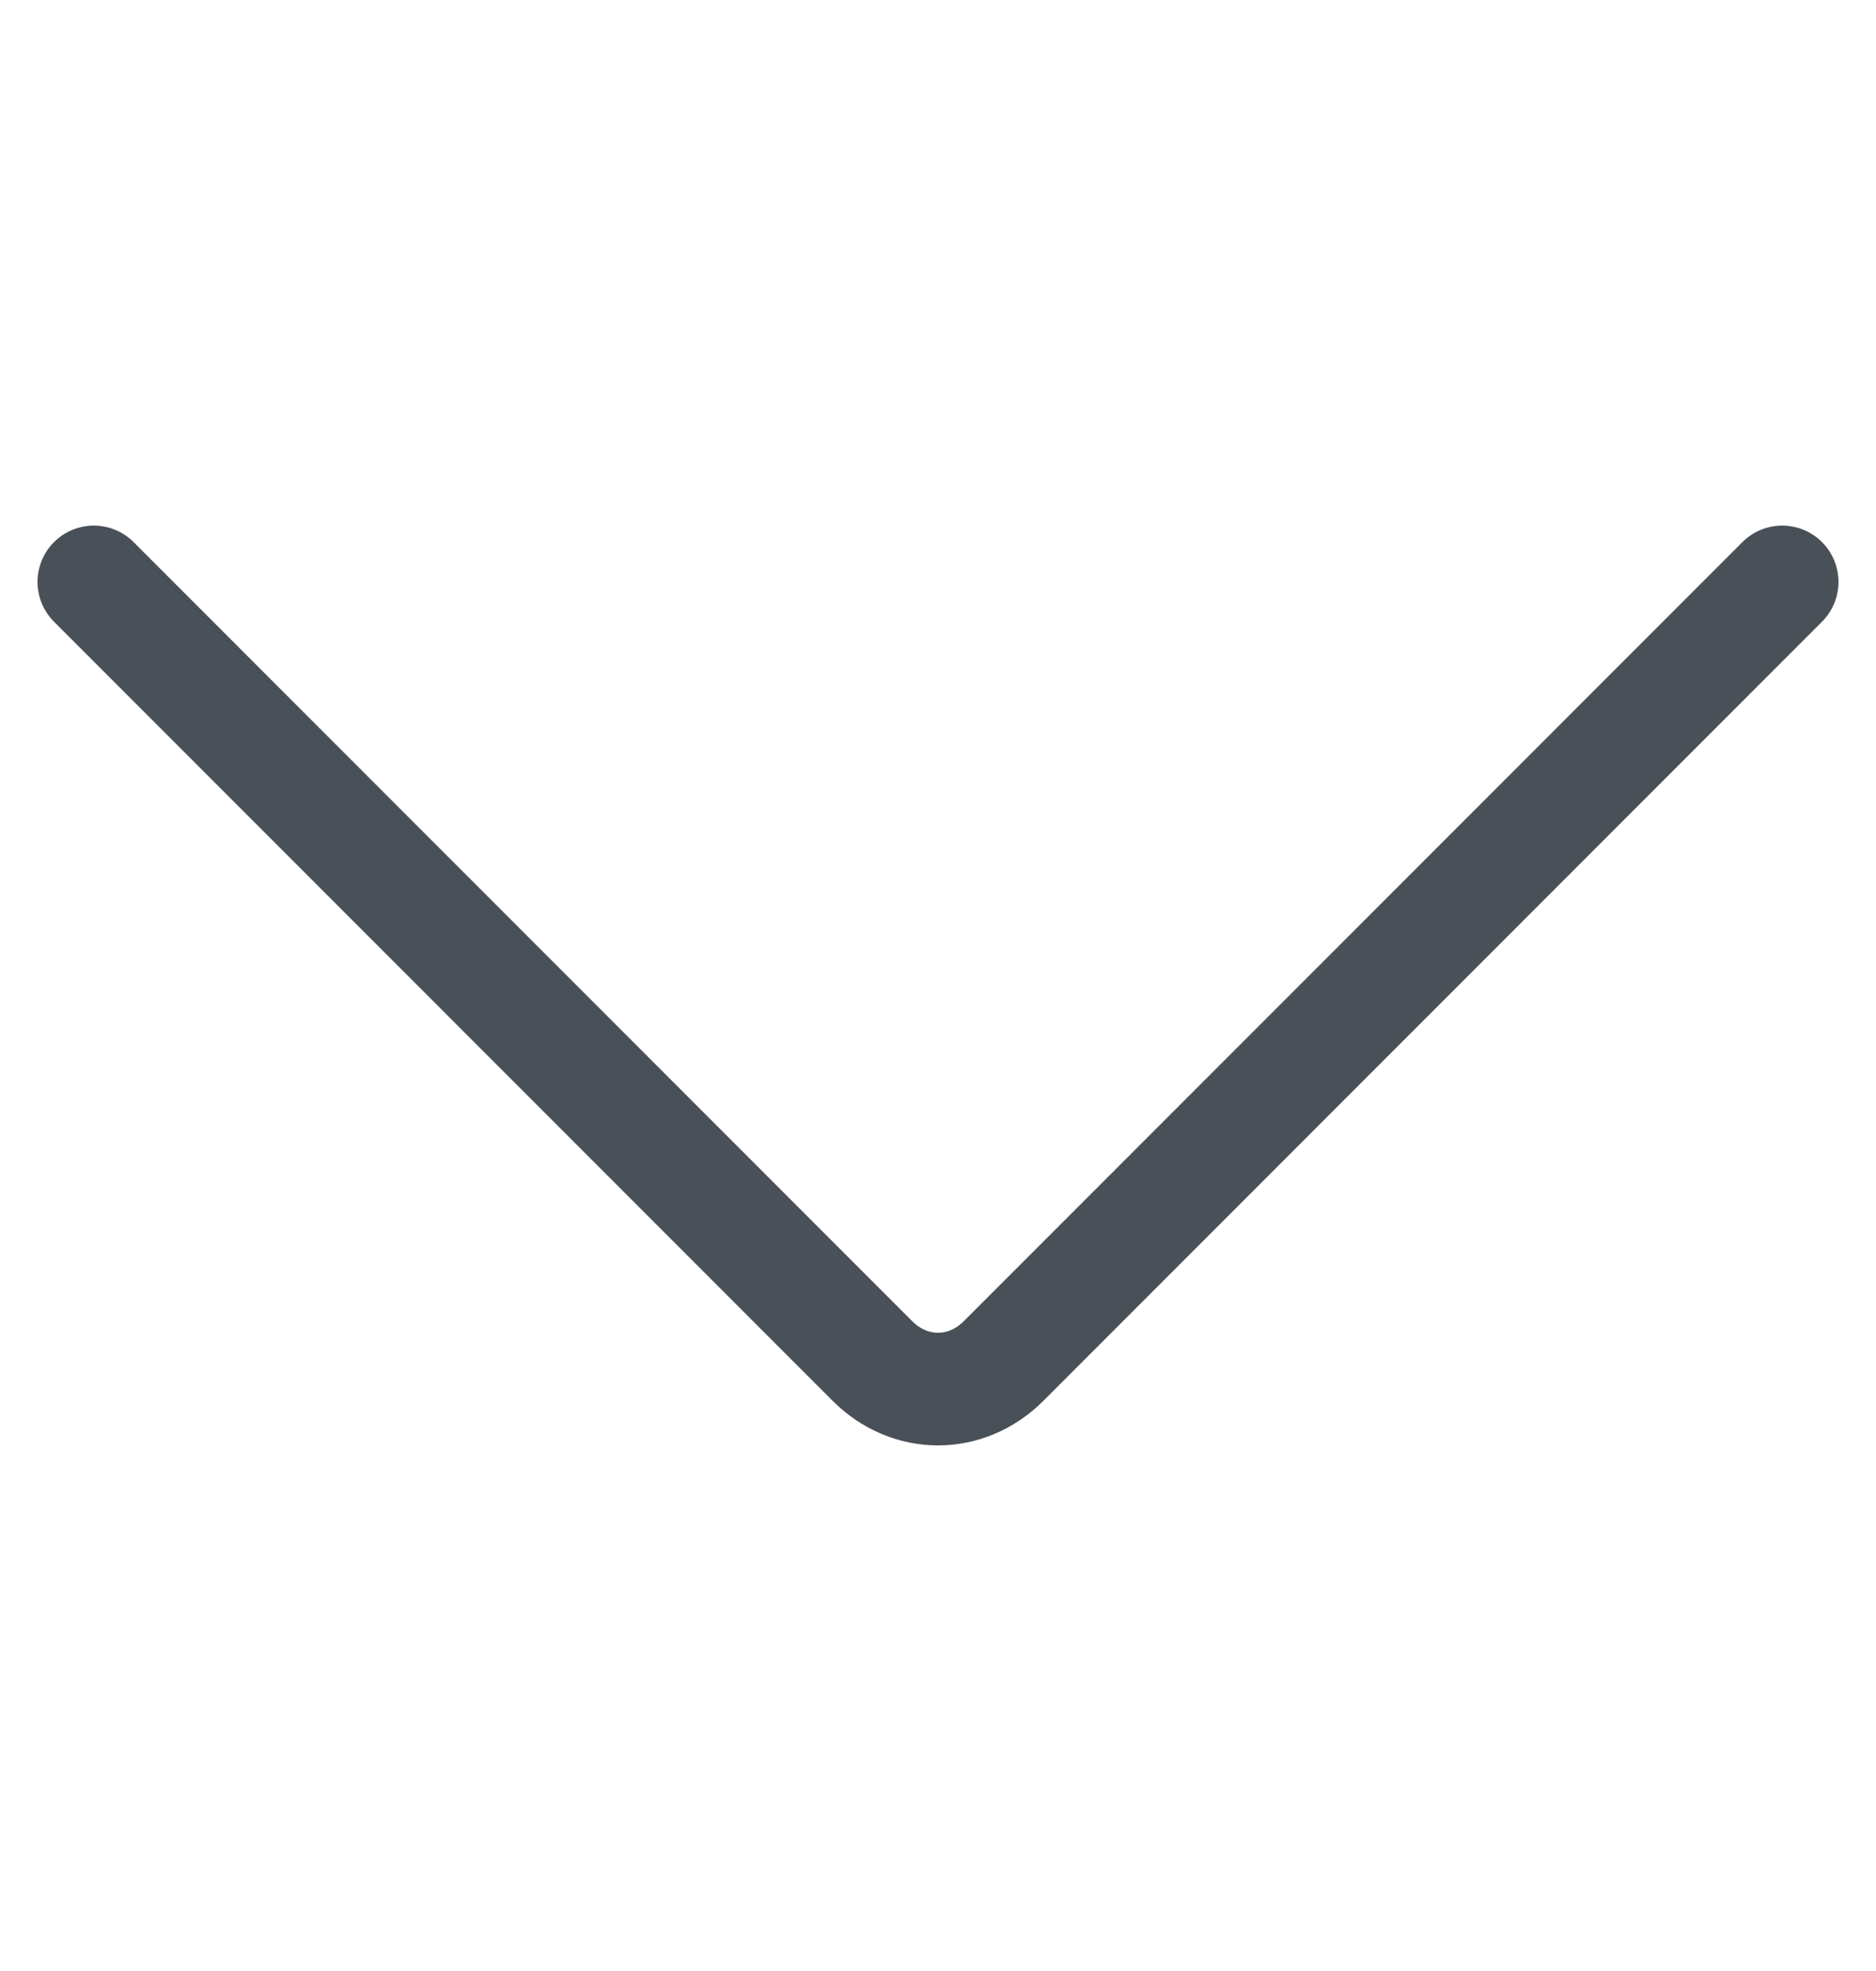<svg width="20" height="21" viewBox="0 0 20 21" fill="none" xmlns="http://www.w3.org/2000/svg">
<g id="icon/arrow down">
<path id="Vector" d="M19 6.2L10.7 14.5C10.3 14.9 9.7 14.9 9.3 14.5L1 6.2" stroke="#495057" stroke-width="1.2" stroke-miterlimit="10" stroke-linecap="round" stroke-linejoin="round"/>
</g>
</svg>
